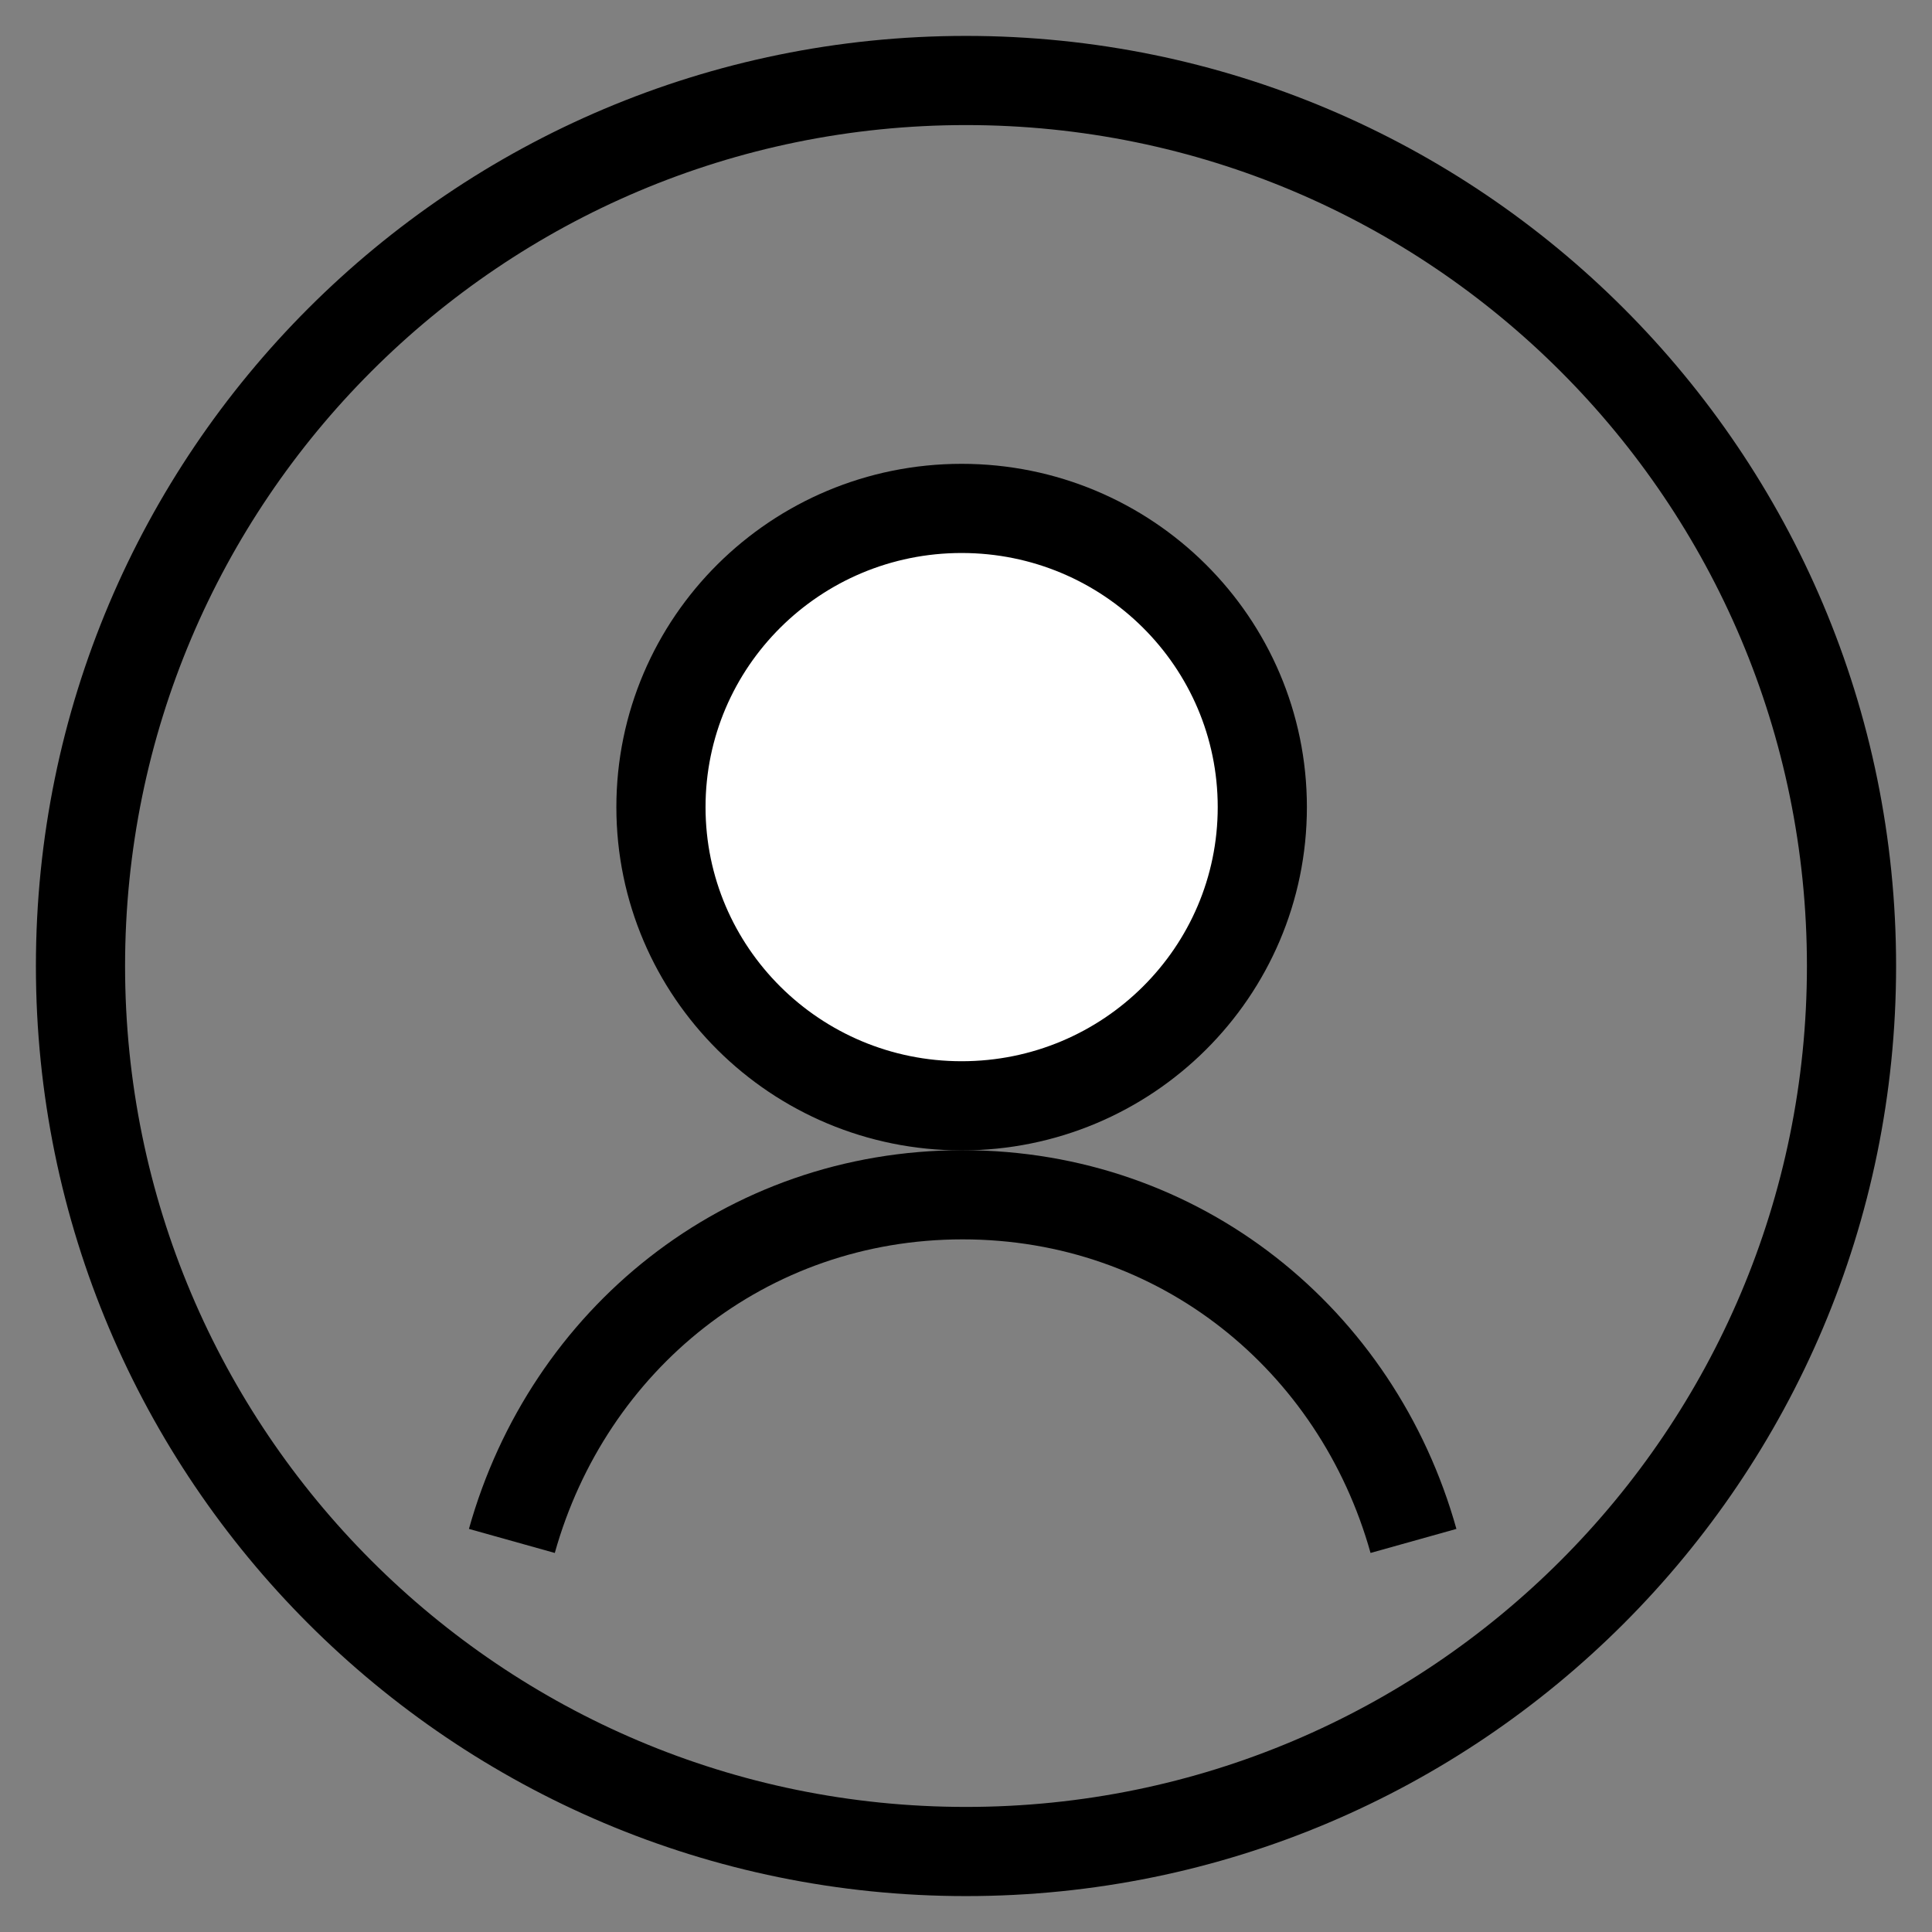 <svg width="65" height="65" viewBox="0 0 65 65" fill="none" xmlns="http://www.w3.org/2000/svg">
<rect x="0" y="0" width="65" height="65" fill="#808080" stroke="none"/>
<g id="icon">
<g id="Vector">
<path d="M32.353 37.204C37.94 37.204 42.469 32.705 42.469 27.155C42.469 21.605 37.94 17.105 32.353 17.105C26.766 17.105 22.237 21.605 22.237 27.155C22.237 32.705 26.766 37.204 32.353 37.204Z" fill="white"/>
<path d="M32.353 37.204C37.94 37.204 42.469 32.705 42.469 27.155C42.469 21.605 37.94 17.105 32.353 17.105C26.766 17.105 22.237 21.605 22.237 27.155C22.237 32.705 26.766 37.204 32.353 37.204Z" stroke="black" stroke-width="3" stroke-linejoin="round"/>
<path d="M32.5 62.292C48.953 62.292 62.292 48.953 62.292 32.5C62.292 16.047 48.953 2.708 32.5 2.708C16.047 2.708 2.708 16.047 2.708 32.5C2.708 48.953 16.047 62.292 32.5 62.292Z" stroke="black" stroke-width="3" stroke-linejoin="round"/>
<path d="M17.221 51.843C19.117 45.072 25.076 40.197 32.388 40.197C39.701 40.197 45.659 45.072 47.555 51.843" stroke="black" stroke-width="3" stroke-linejoin="round"/>
</g>
</g>
</svg>
